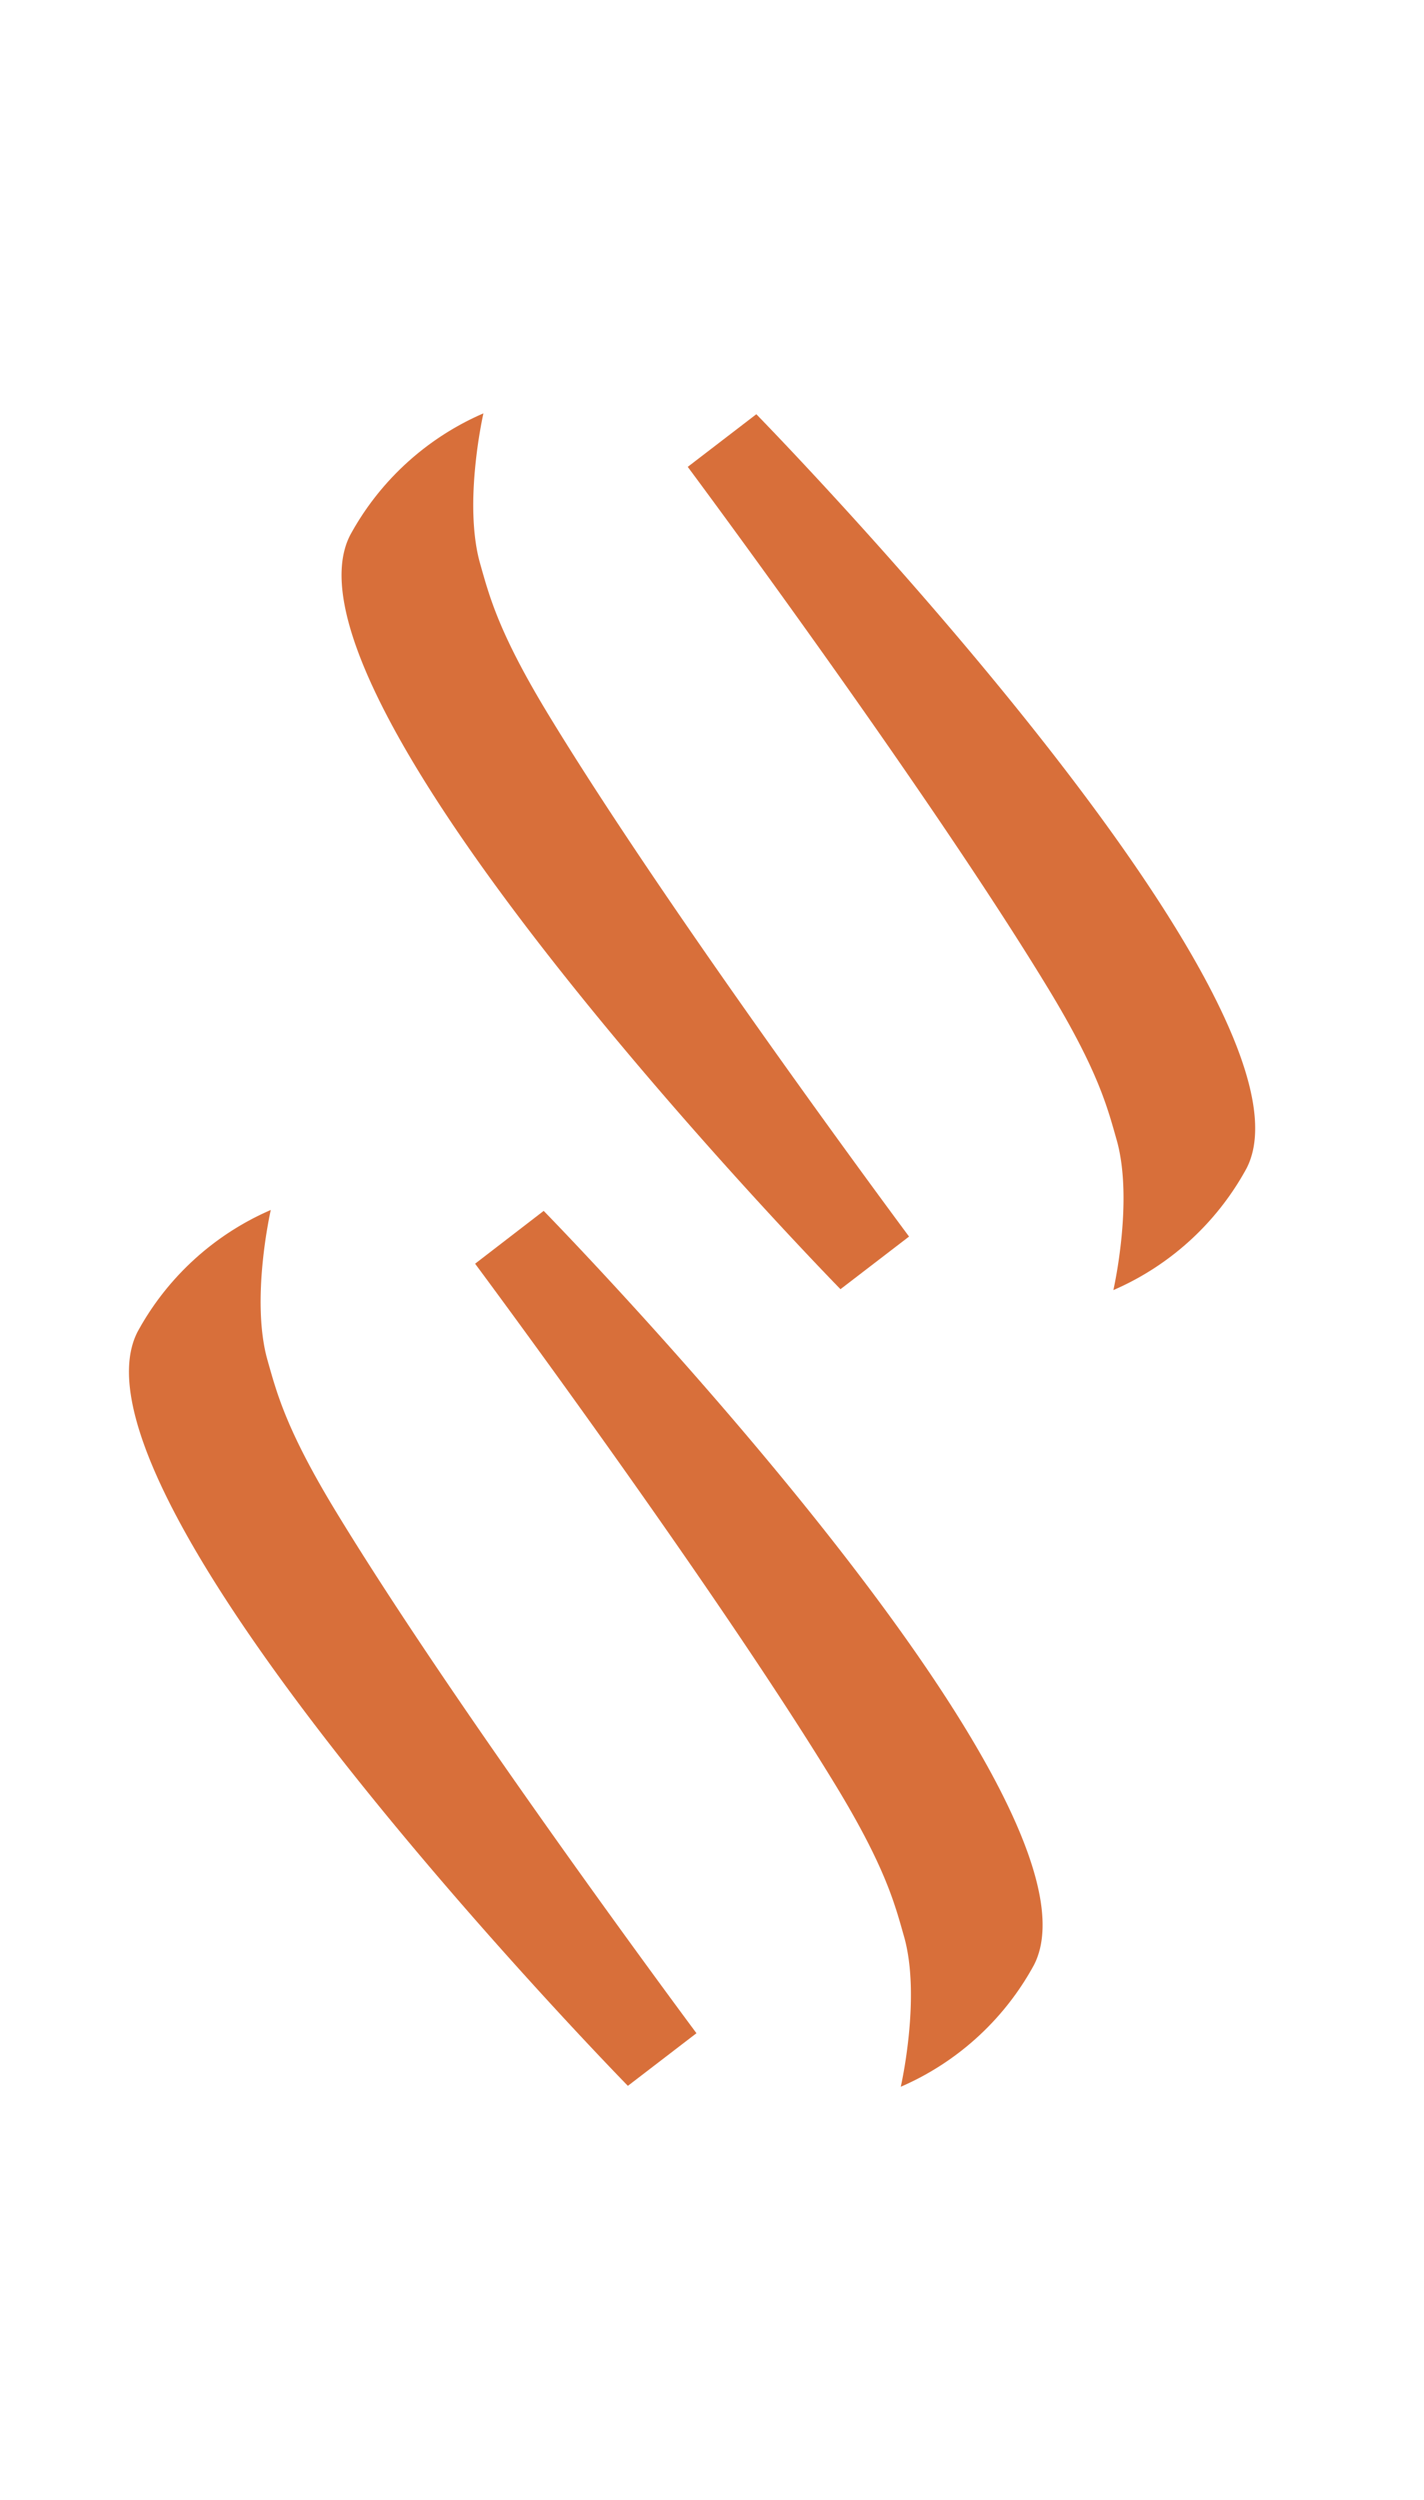 <svg id="Layer_1" data-name="Layer 1" xmlns="http://www.w3.org/2000/svg" viewBox="0 0 297.33 522.01"><defs><style>.cls-1{fill:#d86f3a;}</style></defs><path class="cls-1" d="M113.52,252.83S233.63,375.55,215.91,410.25a57.82,57.82,0,0,1-27.83,25.46s4.29-18.73.67-31.42c-1.89-6.63-3.78-14.17-13.95-31C149.14,331,99.2,263.86,99.2,263.86Z"/><path class="cls-1" d="M131.1,435.52S11,312.8,28.71,278.1a57.82,57.82,0,0,1,27.83-25.46s-4.29,18.73-.67,31.42c1.89,6.63,3.77,14.17,13.94,31,25.66,42.38,75.61,109.47,75.61,109.47Z"/><path class="cls-1" d="M157.92,86.49S278,209.21,260.3,243.91a57.82,57.82,0,0,1-27.83,25.46s4.29-18.73.67-31.42c-1.89-6.63-3.77-14.16-13.94-31-25.66-42.38-75.6-109.47-75.6-109.47Z"/><path class="cls-1" d="M175.49,269.18S55.38,146.46,73.1,111.76a57.77,57.77,0,0,1,27.84-25.45s-4.29,18.72-.68,31.41c1.89,6.64,3.78,14.17,13.95,31,25.66,42.38,75.6,109.47,75.6,109.47Z"/></svg>